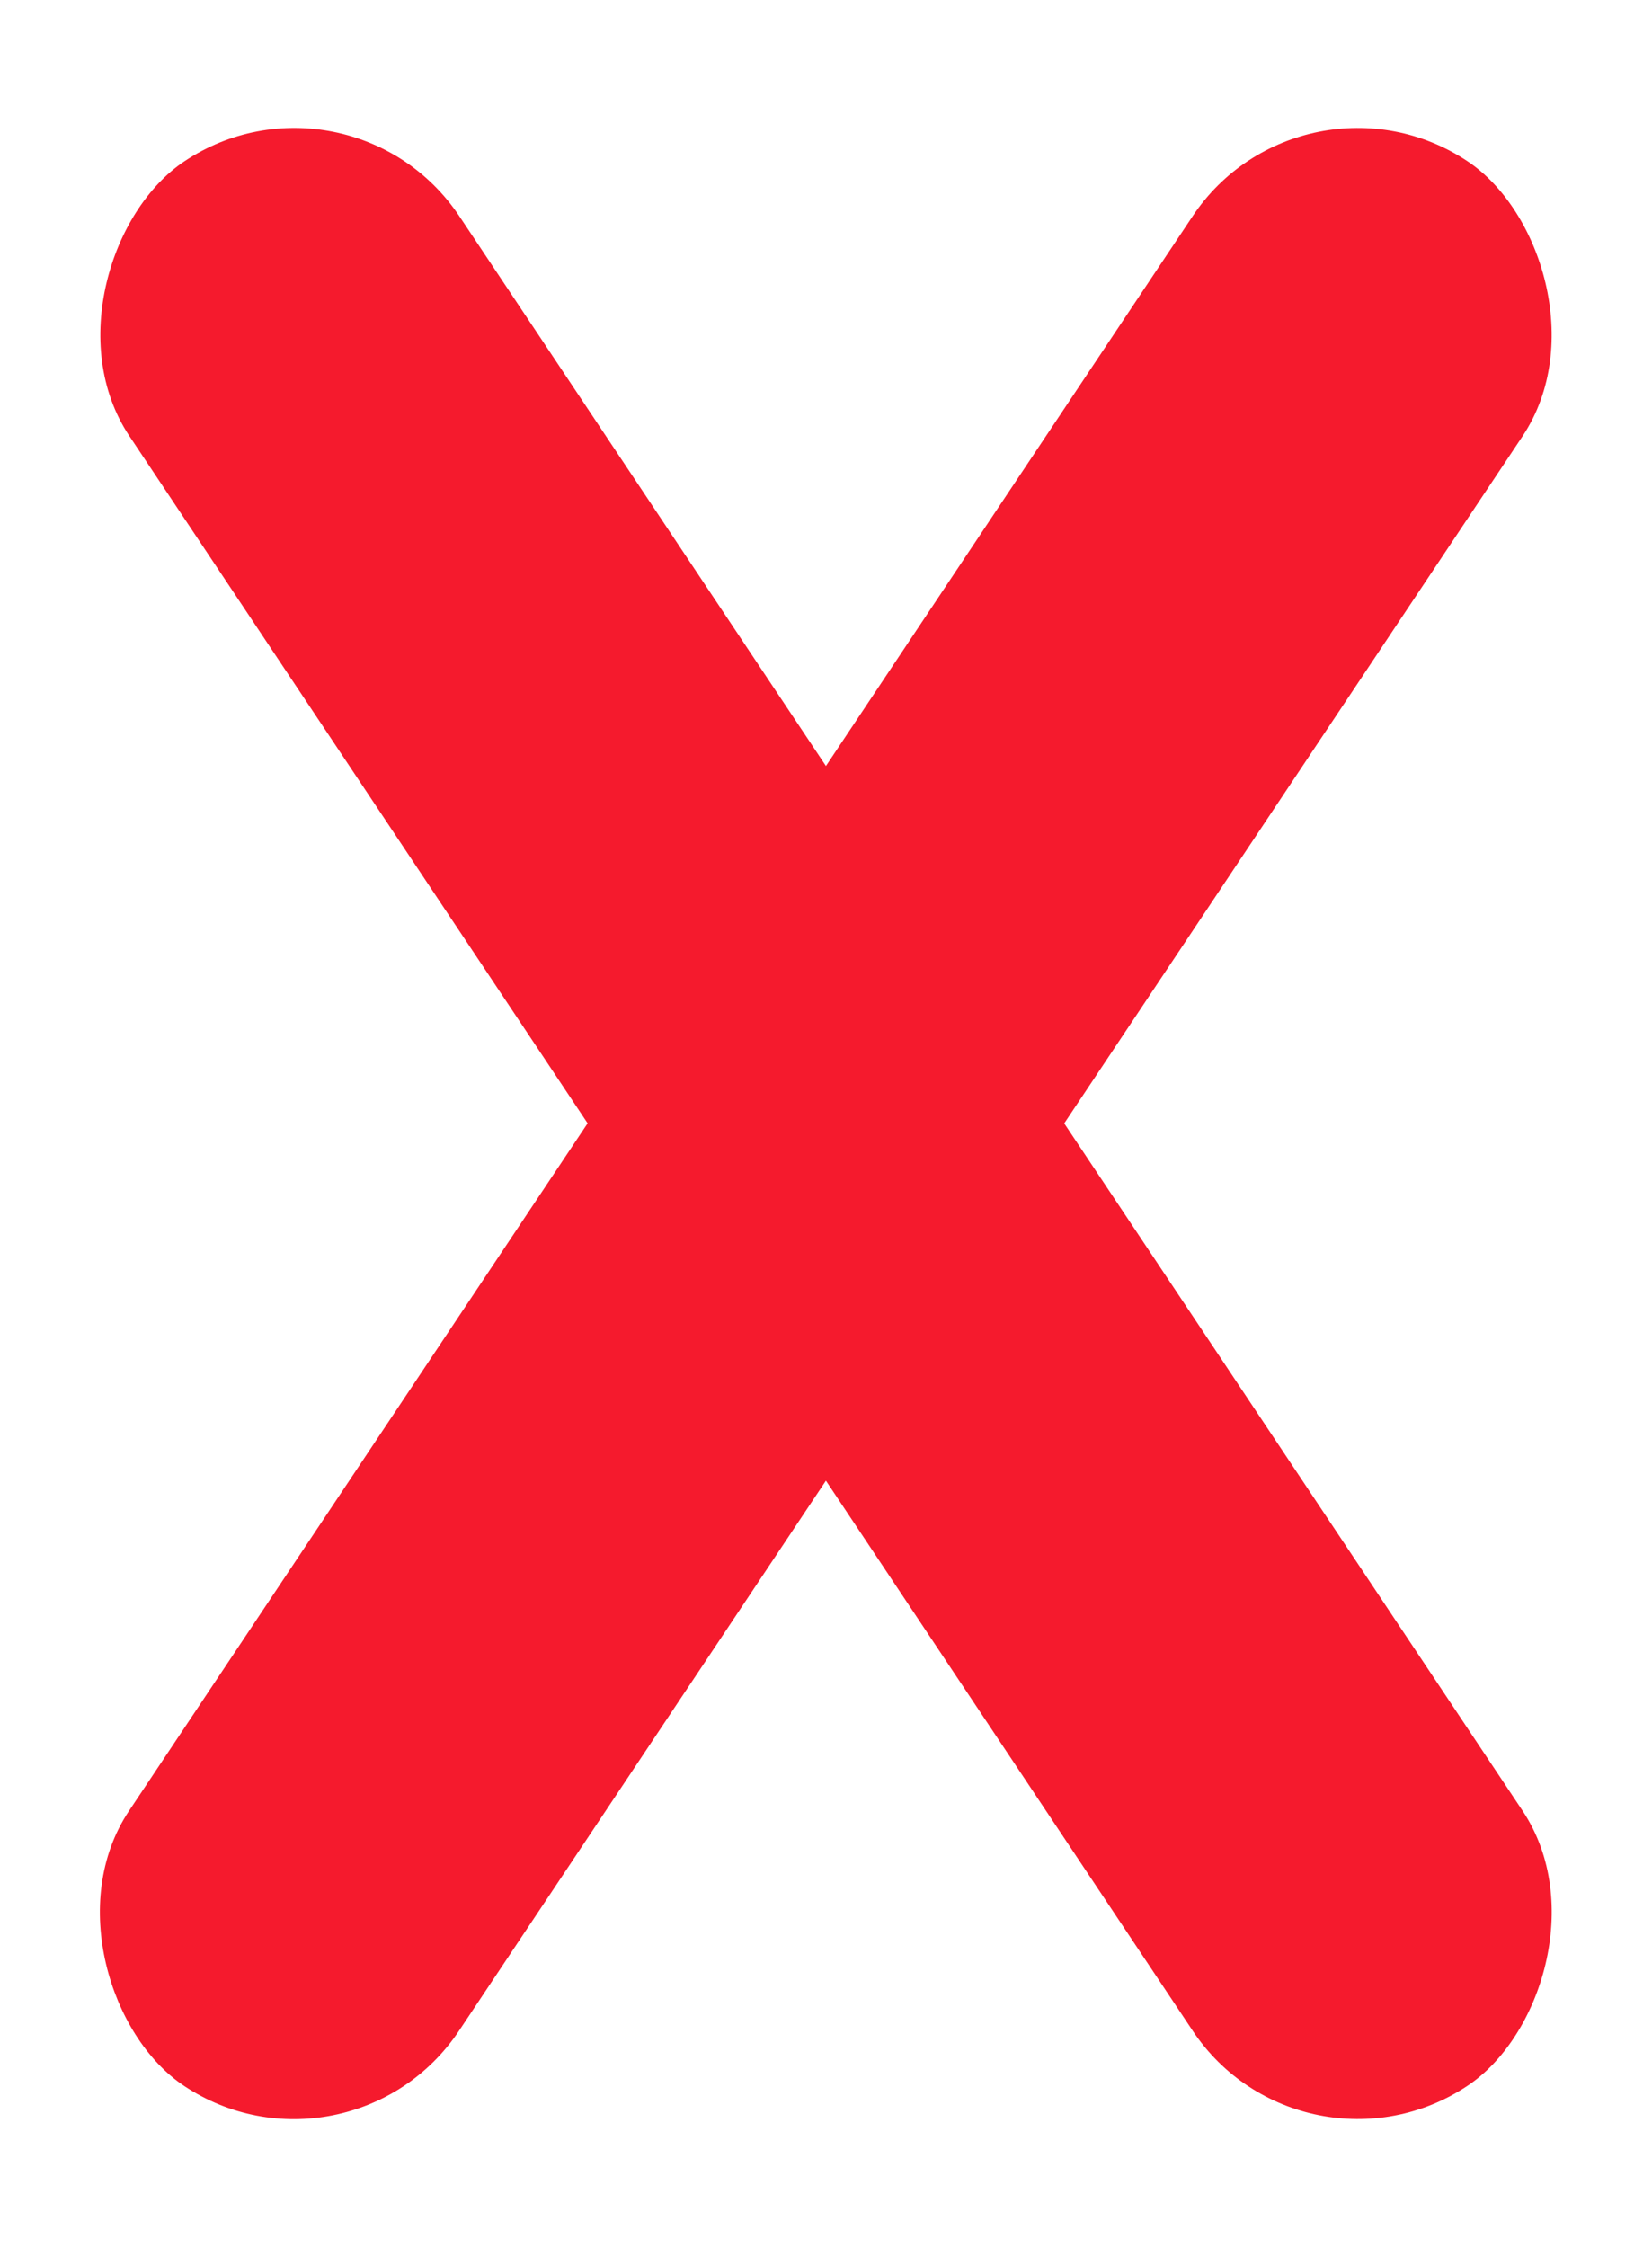 <svg width="25" height="34" viewBox="0 0 25 34" fill="none" xmlns="http://www.w3.org/2000/svg">
<rect width="35" height="6" rx="3" transform="matrix(-0.555 0.832 0.832 0.555 19.713 0.776)" fill="#F51A2D"/>
<rect x="5.287" y="0.776" width="35" height="6" rx="3" transform="rotate(56.302 5.287 0.776)" fill="#F51A2D"/>
</svg>
